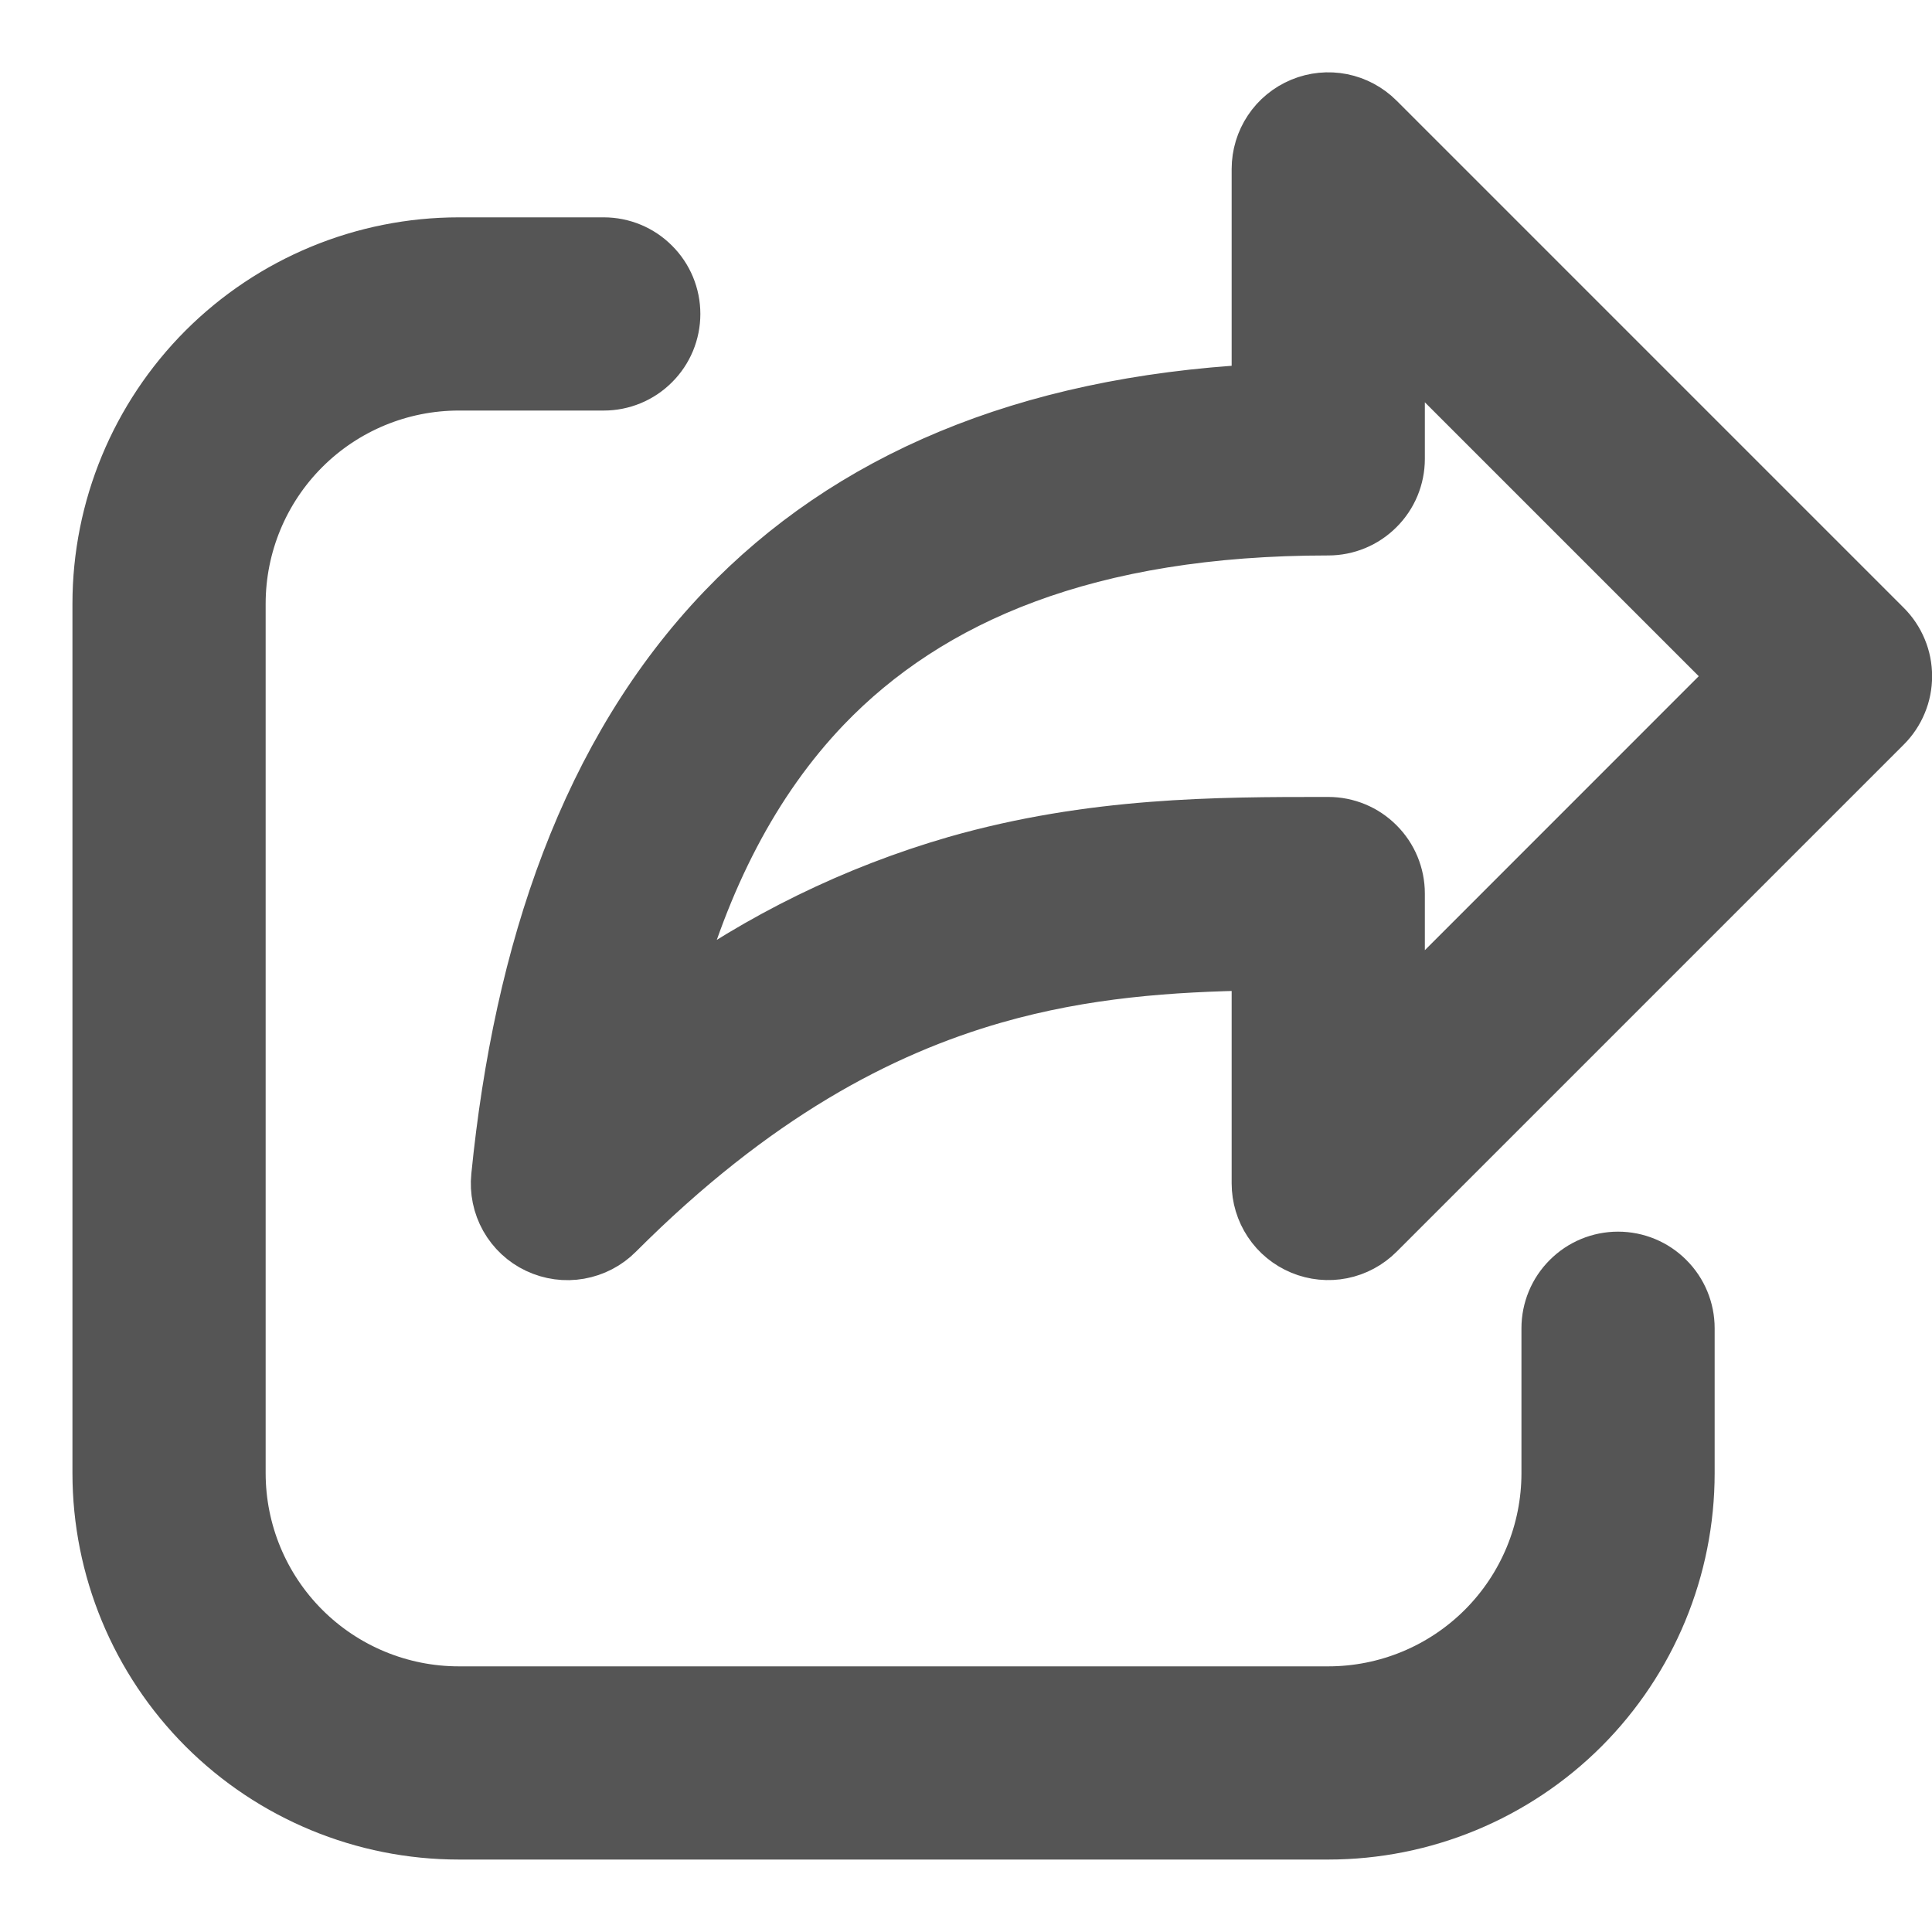 <svg width="20" height="20" viewBox="0 0 20 20" fill="none" xmlns="http://www.w3.org/2000/svg">
<g id="Group">
<path id="Vector" d="M14.281 1.219C14.176 1.114 14.042 1.042 13.897 1.013C13.751 0.984 13.6 0.999 13.463 1.056C13.326 1.113 13.208 1.209 13.126 1.333C13.044 1.456 13 1.601 13 1.75V4.021C10.6 4.153 8.77 4.936 7.471 6.294C6.055 7.774 5.362 9.835 5.128 12.175C5.112 12.329 5.144 12.485 5.22 12.62C5.296 12.755 5.412 12.864 5.553 12.93C5.693 12.996 5.85 13.018 6.003 12.991C6.156 12.964 6.297 12.891 6.406 12.781C7.822 11.364 9.118 10.684 10.3 10.345C11.233 10.078 12.12 10.017 13 10.003V12.25C13 12.399 13.044 12.544 13.126 12.667C13.208 12.791 13.326 12.887 13.463 12.944C13.6 13.001 13.751 13.016 13.897 12.987C14.042 12.958 14.176 12.886 14.281 12.781L19.531 7.531C19.601 7.461 19.656 7.379 19.694 7.287C19.732 7.196 19.751 7.099 19.751 7C19.751 6.901 19.732 6.804 19.694 6.713C19.656 6.621 19.601 6.539 19.531 6.469L14.281 1.219ZM14.5 4.75V3.561L17.939 7L14.5 10.44V9.25C14.5 9.051 14.421 8.86 14.28 8.72C14.14 8.579 13.949 8.5 13.75 8.5H13.72C12.61 8.5 11.302 8.5 9.887 8.905C8.841 9.208 7.855 9.69 6.973 10.33C7.303 9.102 7.822 8.095 8.554 7.33C9.634 6.204 11.275 5.5 13.75 5.5C13.949 5.5 14.14 5.421 14.28 5.28C14.421 5.14 14.5 4.949 14.5 4.75ZM2.5 6.25C2.5 5.653 2.737 5.081 3.159 4.659C3.581 4.237 4.153 4 4.75 4H6.25C6.449 4 6.64 3.921 6.78 3.78C6.921 3.64 7 3.449 7 3.25C7 3.051 6.921 2.86 6.78 2.72C6.64 2.579 6.449 2.5 6.25 2.5H4.75C3.755 2.5 2.802 2.895 2.098 3.598C1.395 4.302 1 5.255 1 6.25V15.25C1 16.245 1.395 17.198 2.098 17.902C2.802 18.605 3.755 19 4.75 19H13.75C14.745 19 15.698 18.605 16.402 17.902C17.105 17.198 17.5 16.245 17.5 15.25V13.75C17.5 13.551 17.421 13.36 17.28 13.22C17.14 13.079 16.949 13 16.75 13C16.551 13 16.36 13.079 16.22 13.22C16.079 13.36 16 13.551 16 13.75V15.25C16 15.847 15.763 16.419 15.341 16.841C14.919 17.263 14.347 17.5 13.75 17.5H4.75C4.153 17.5 3.581 17.263 3.159 16.841C2.737 16.419 2.5 15.847 2.5 15.25V6.25Z" fill="#555555" stroke="#555555" stroke-width="0.5"/>
</g>
</svg>
